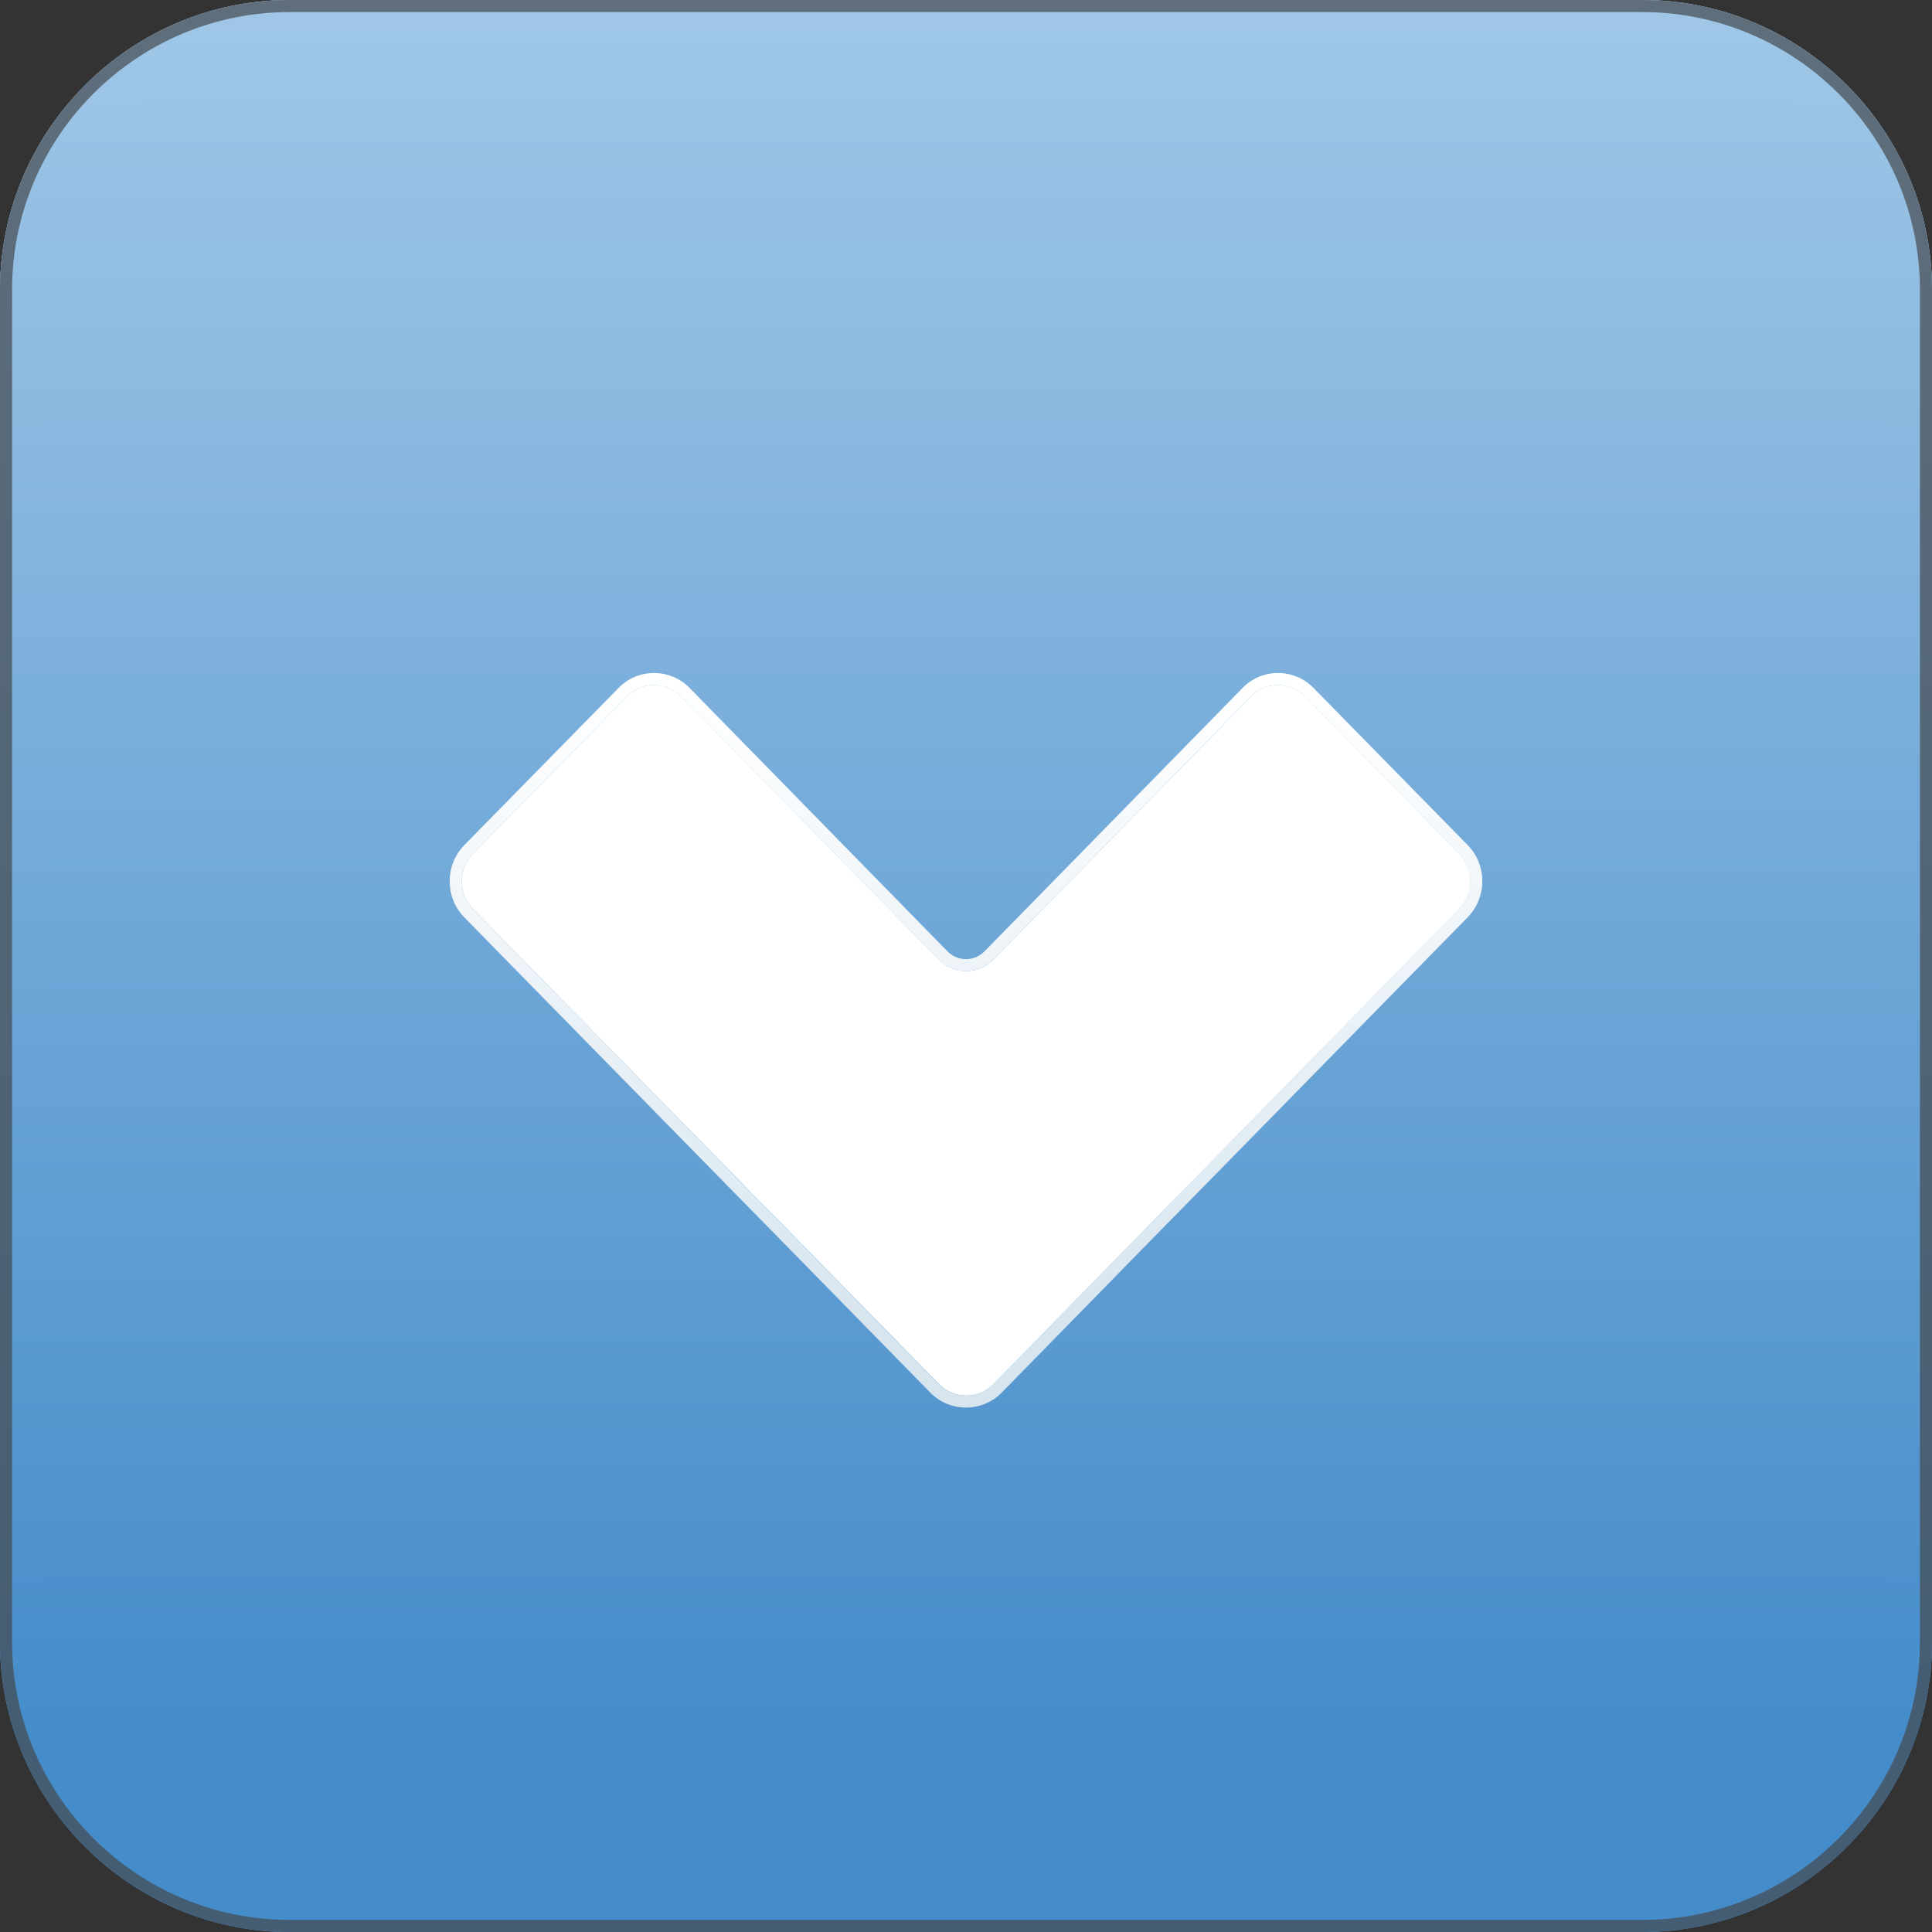 <?xml version="1.0" encoding="iso-8859-1"?>
<!-- Generator: Adobe Illustrator 16.0.0, SVG Export Plug-In . SVG Version: 6.00 Build 0)  -->
<!DOCTYPE svg PUBLIC "-//W3C//DTD SVG 1.1//EN" "http://www.w3.org/Graphics/SVG/1.1/DTD/svg11.dtd">
<svg version="1.1" xmlns="http://www.w3.org/2000/svg" xmlns:xlink="http://www.w3.org/1999/xlink" x="0px" y="0px" width="20px"
	 height="20px" viewBox="0 0 20 20" style="enable-background:new 0 0 20 20;" xml:space="preserve">
<rect x="0" y="0" width="20" height="20" fill="#333333" stroke="none"/>
<g id="caret-down-hover">
	<g id="button-2px-corner_6_">
		
			<linearGradient id="SVGID_1_" gradientUnits="userSpaceOnUse" x1="-841" y1="-831" x2="-821" y2="-831" gradientTransform="matrix(0 1 -1 0 -821 841)">
			<stop  offset="0" style="stop-color:#A0C7E7"/>
			<stop  offset="0.9" style="stop-color:#448CCA"/>
		</linearGradient>
		<path style="fill:url(#SVGID_1_);" d="M3,0C1.35,0,0,1.35,0,3v14c0,1.65,1.35,3,3,3h14c1.65,0,3-1.35,3-3V3c0-1.65-1.35-3-3-3H3z"
			/>
		<g>
			<linearGradient id="SVGID_2_" gradientUnits="userSpaceOnUse" x1="9.999" y1="0" x2="9.999" y2="20">
				<stop  offset="0" style="stop-color:#A0C7E7"/>
				<stop  offset="0.9" style="stop-color:#448CCA"/>
			</linearGradient>
			<path style="fill:url(#SVGID_2_);" d="M17,0.5c1.379,0,2.5,1.122,2.5,2.5v14c0,1.379-1.121,2.5-2.5,2.5H3
				c-1.378,0-2.5-1.121-2.5-2.5V3c0-1.378,1.122-2.5,2.5-2.5H17 M17,0H3C1.35,0,0,1.35,0,3v14c0,1.65,1.35,3,3,3h14
				c1.65,0,3-1.35,3-3V3C20,1.35,18.65,0,17,0L17,0z"/>
		</g>
		<g style="opacity:0.7;">
			<path style="fill:#45494D;" d="M17,0.125c1.585,0,2.875,1.29,2.875,2.875v14c0,1.585-1.29,2.875-2.875,2.875H3
				c-1.585,0-2.875-1.29-2.875-2.875V3c0-1.585,1.29-2.875,2.875-2.875H17 M17,0H3C1.35,0,0,1.35,0,3v14c0,1.65,1.35,3,3,3h14
				c1.65,0,3-1.35,3-3V3C20,1.35,18.65,0,17,0L17,0z"/>
		</g>
	</g>
	<g id="chevron_14_">
		<path style="fill:#FFFFFF;enable-background:new    ;" d="M10.281,9.936c-0.155,0.156-0.405,0.156-0.56,0L7.051,7.21
			c-0.154-0.158-0.406-0.158-0.559,0L4.895,8.838c-0.152,0.156-0.152,0.414,0,0.57l2.672,2.725c0.152,0.156,0.406,0.415,0.559,0.569
			l1.596,1.628c0.155,0.156,0.405,0.156,0.56,0l1.594-1.628c0.152-0.154,0.406-0.413,0.559-0.569l2.672-2.725
			c0.152-0.156,0.152-0.414,0-0.57L13.51,7.21c-0.154-0.158-0.404-0.158-0.559,0L10.281,9.936z"/>
		<linearGradient id="SVGID_3_" gradientUnits="userSpaceOnUse" x1="10" y1="6.967" x2="10" y2="14.573">
			<stop  offset="0" style="stop-color:#FFFFFF"/>
			<stop  offset="0.9" style="stop-color:#D7E5EF"/>
		</linearGradient>
		<path style="fill:url(#SVGID_3_);" d="M13.23,7.092c0.102,0,0.202,0.039,0.279,0.118l1.596,1.628c0.152,0.156,0.152,0.414,0,0.57
			l-2.672,2.725c-0.152,0.156-0.406,0.415-0.559,0.569l-1.594,1.628c-0.077,0.078-0.179,0.117-0.28,0.117
			c-0.102,0-0.203-0.039-0.28-0.117l-1.596-1.628c-0.152-0.154-0.406-0.413-0.559-0.569L4.895,9.408
			c-0.152-0.156-0.152-0.414,0-0.57L6.492,7.21c0.076-0.079,0.177-0.118,0.278-0.118c0.102,0,0.203,0.039,0.28,0.118l2.67,2.726
			c0.077,0.078,0.179,0.117,0.28,0.117c0.101,0,0.203-0.039,0.28-0.117l2.67-2.726C13.028,7.131,13.129,7.092,13.23,7.092
			 M13.23,6.967c-0.14,0-0.271,0.055-0.368,0.156l-2.671,2.726c-0.051,0.051-0.119,0.08-0.191,0.08c-0.072,0-0.14-0.028-0.191-0.08
			L7.14,7.123c-0.098-0.101-0.229-0.156-0.37-0.156S6.5,7.022,6.402,7.123L4.805,8.75c-0.2,0.206-0.2,0.54,0,0.745l2.672,2.725
			c0.152,0.156,0.407,0.415,0.559,0.569l1.595,1.628c0.099,0.1,0.23,0.154,0.369,0.154c0.14,0,0.271-0.055,0.369-0.154l1.594-1.628
			c0.152-0.154,0.406-0.413,0.56-0.57l2.671-2.724c0.201-0.206,0.201-0.54,0.001-0.745l-1.597-1.628
			C13.501,7.022,13.37,6.967,13.23,6.967L13.23,6.967z"/>
	</g>
</g>
<g id="Layer_1">
</g>
</svg>

